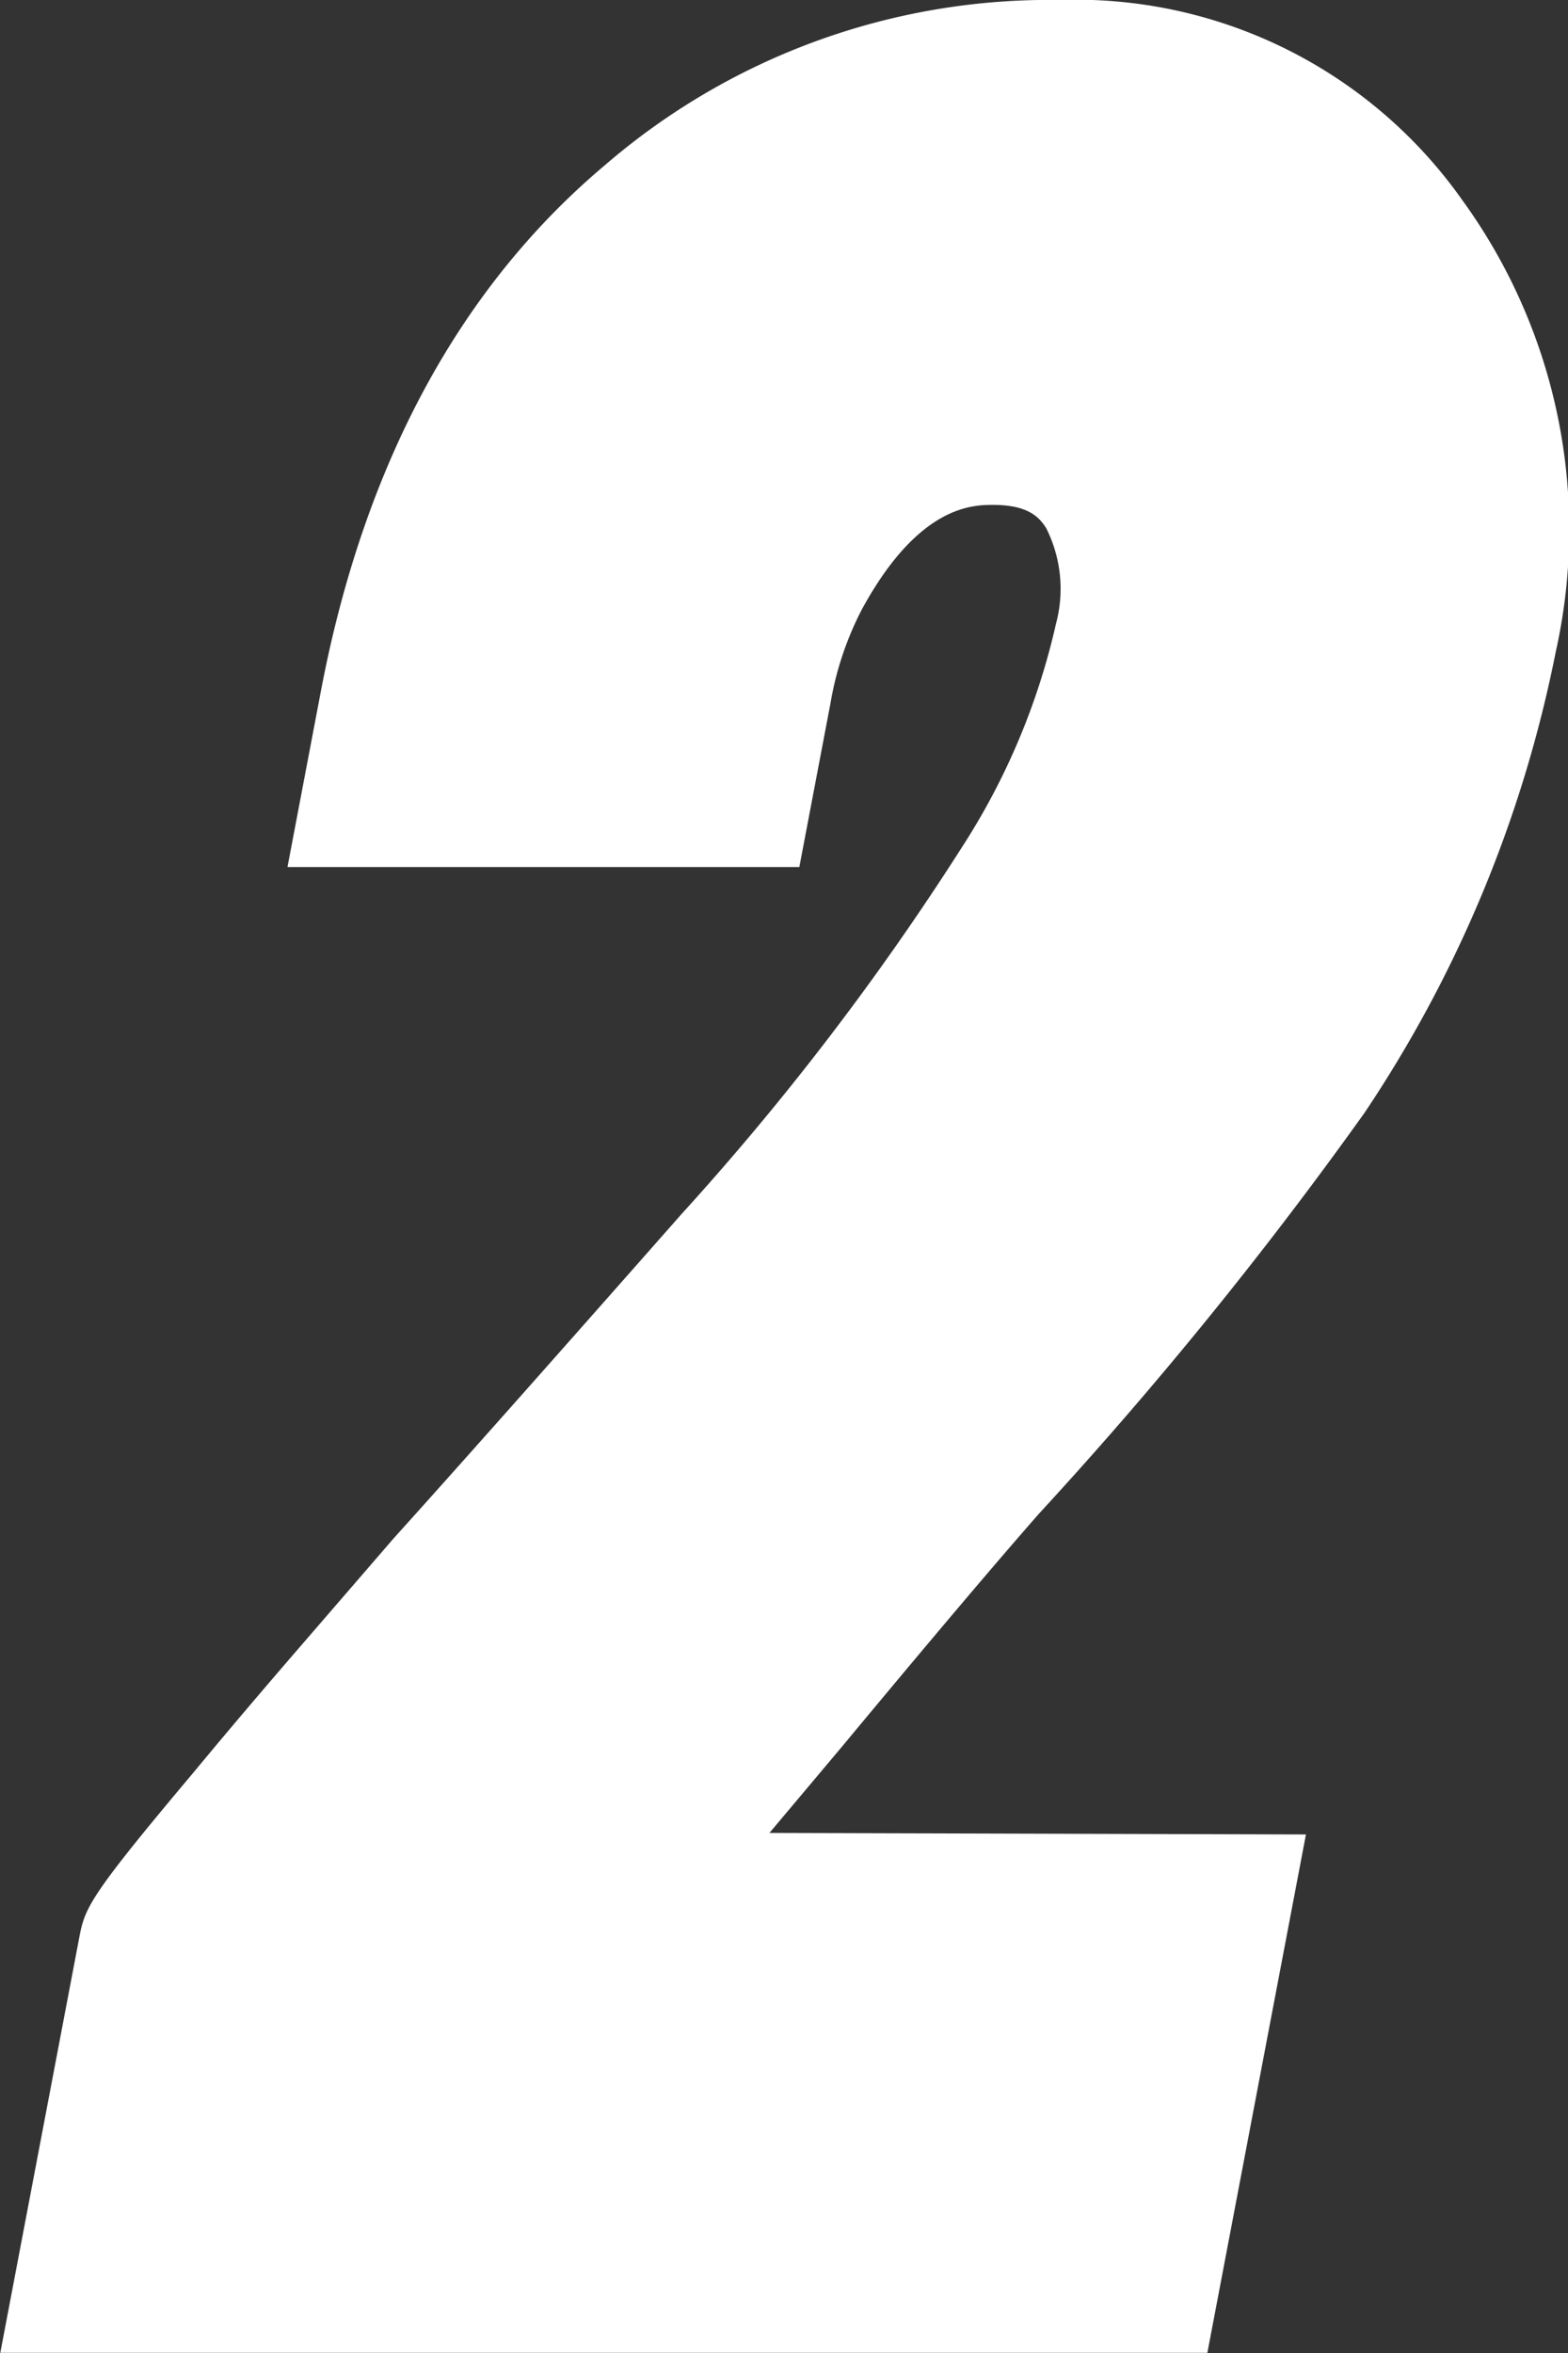 <svg xmlns="http://www.w3.org/2000/svg" width="32" height="48" viewBox="0 0 32 48" aria-label="2등"><rect x="0" y="0" width="32" height="48" fill="#333333" stroke="none"/><path id="img_rank_2nd" d="M-89.909,170.433a9.651,9.651,0,0,0-8.22-4.08,13.882,13.882,0,0,0-9.281,3.374c-2.962,2.493-4.91,6.1-5.789,10.713l-.684,3.6h10.446l.636-3.343a6.514,6.514,0,0,1,.64-1.912c1.161-2.132,2.266-2.132,2.682-2.132.722,0,.943.259,1.081.476a2.749,2.749,0,0,1,.2,1.943,14.1,14.1,0,0,1-1.934,4.585,55.342,55.342,0,0,1-5.7,7.452c-2.67,3.027-4.621,5.226-5.889,6.631l-2.152,2.491c-.71.825-1.35,1.581-1.909,2.257-2.116,2.515-2.232,2.772-2.345,3.362l-1.617,8.5h24.634l2.012-10.575-10.949-.031,1.49-1.772q2.681-3.228,4.019-4.75A84.7,84.7,0,0,0-91.9,189.05a25.922,25.922,0,0,0,3.9-9.4A11.439,11.439,0,0,0-89.909,170.433Z" transform="translate(119.75 -166.353)" fill="#fff"></path></svg>